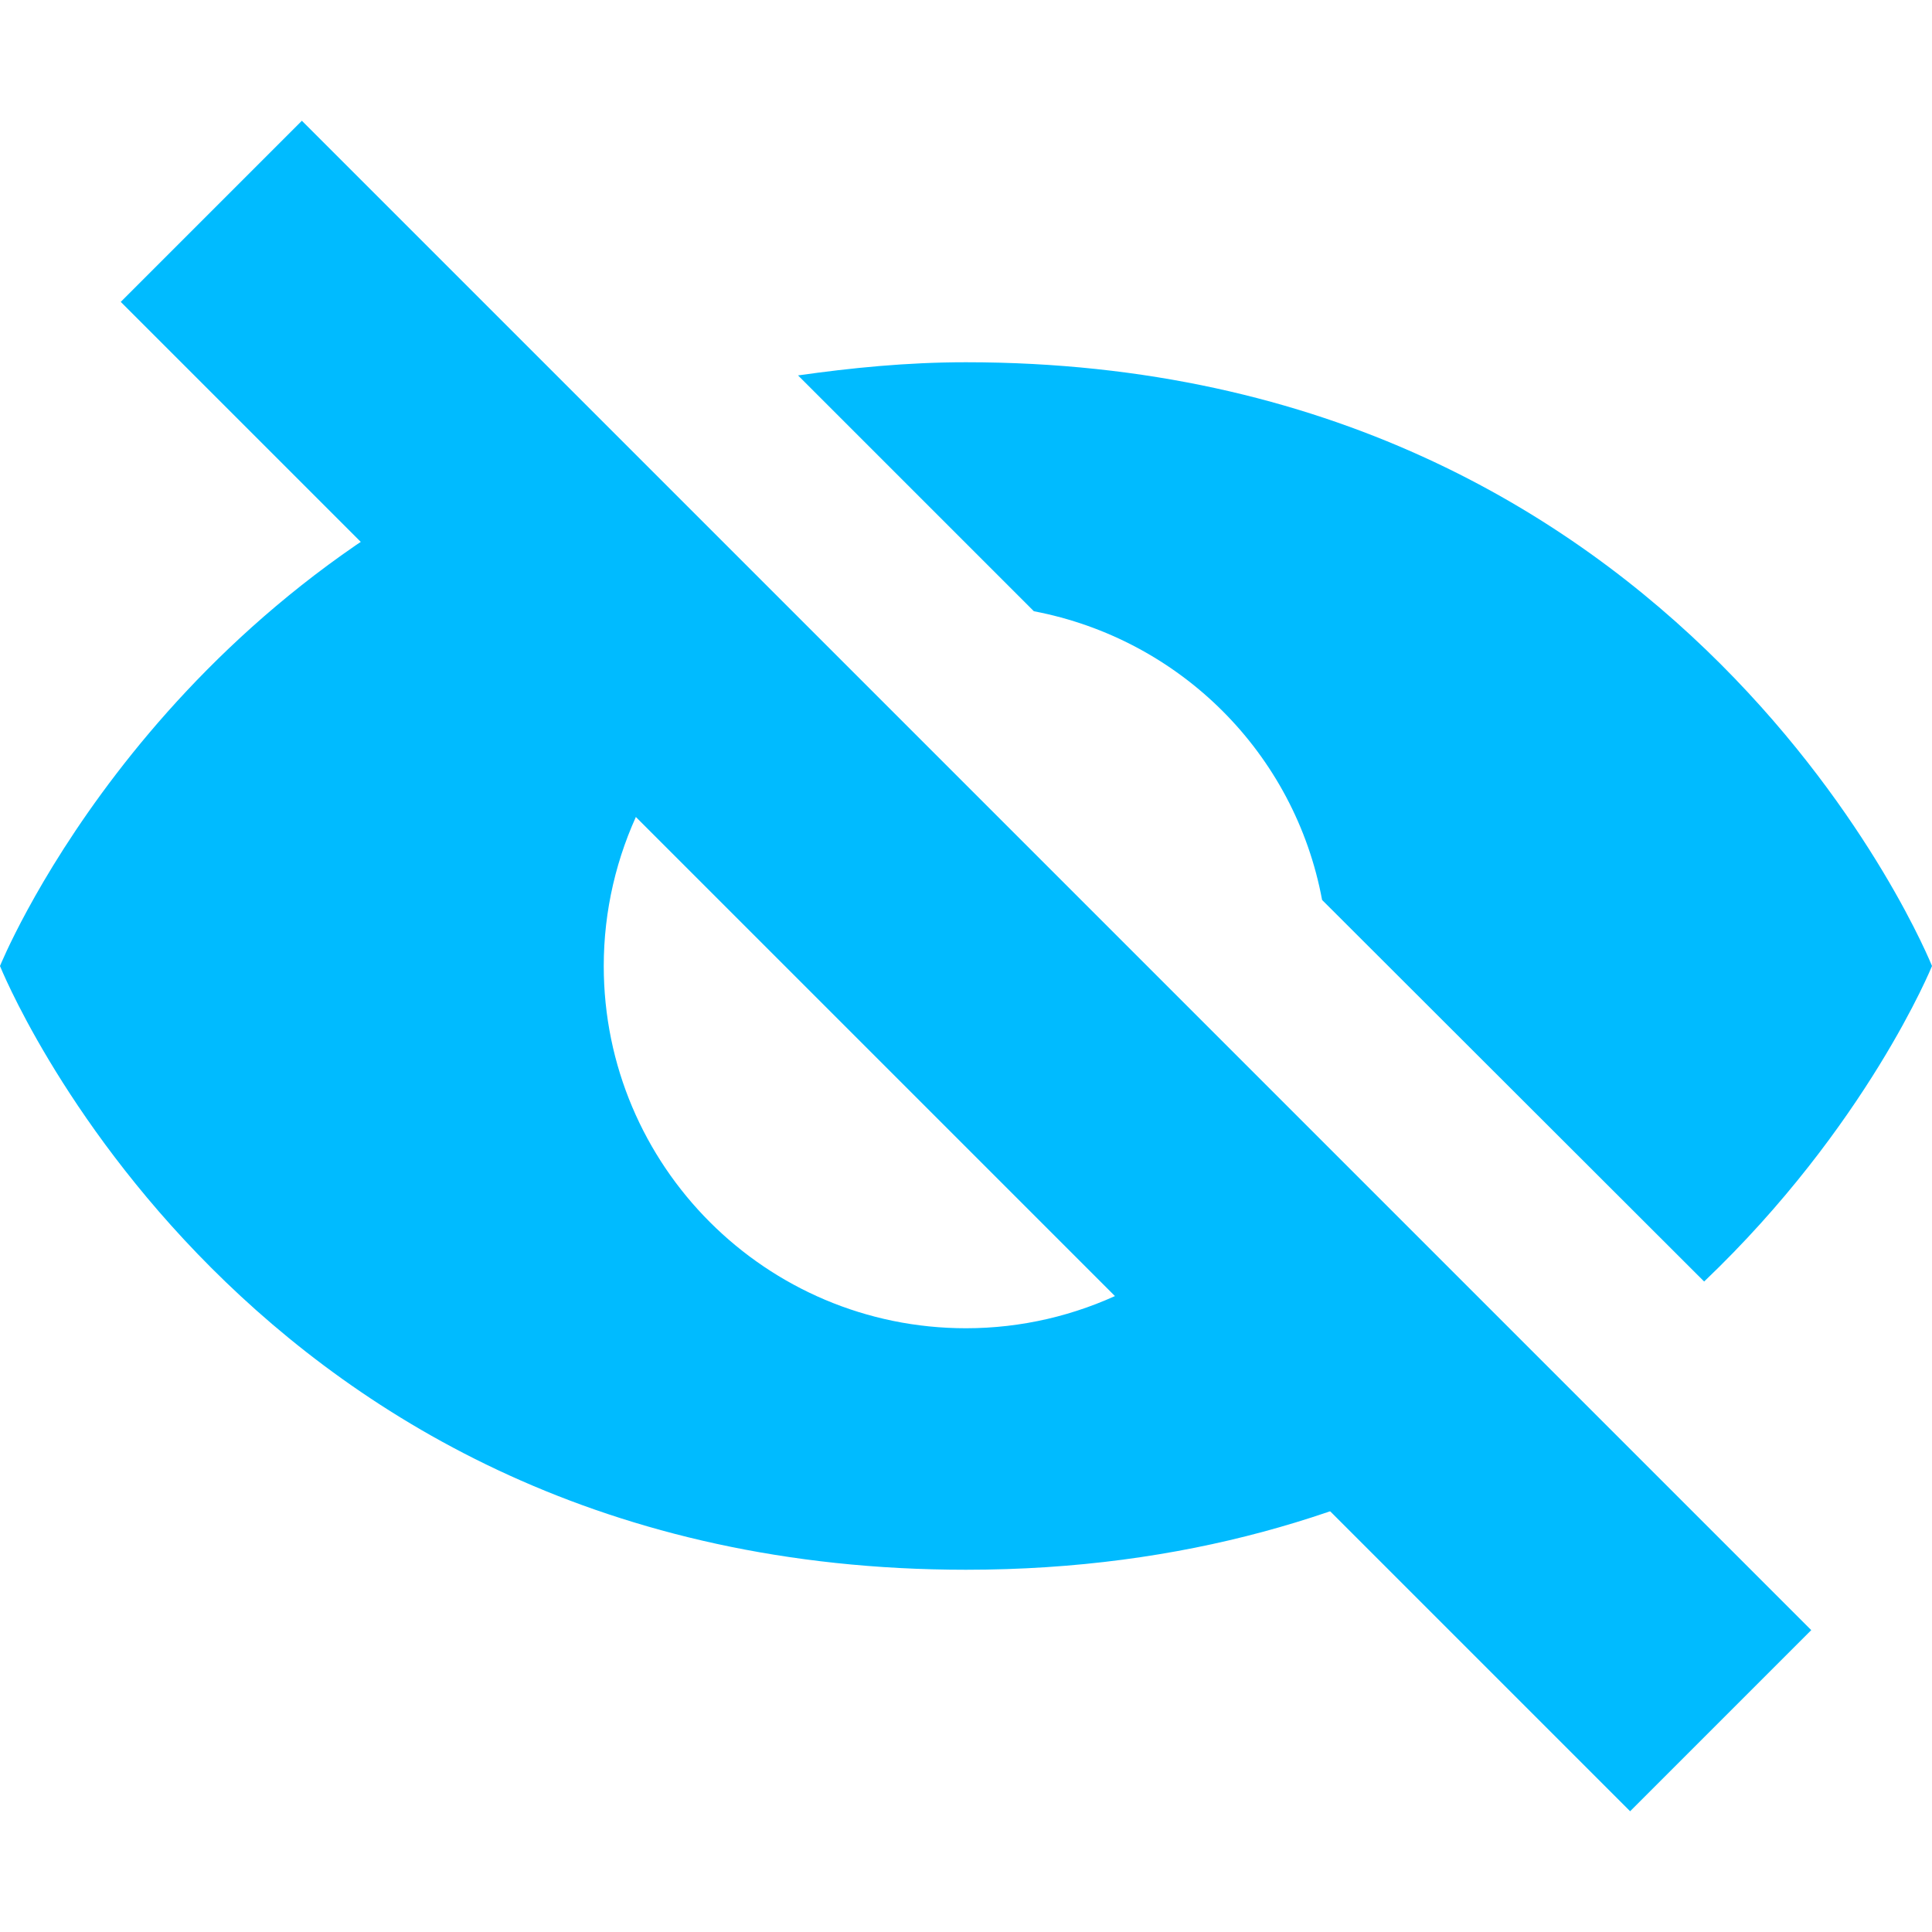 
<svg xmlns="http://www.w3.org/2000/svg" xmlns:xlink="http://www.w3.org/1999/xlink" width="16px" height="16px" viewBox="0 0 16 16" version="1.1">
<g id="surface1">
<path style=" stroke:none;fill-rule:nonzero;fill:#00bbff;fill-opacity:1;" d="M 8 3 C 7.508 3 7.047 3.047 6.609 3.109 L 8.562 5.062 C 9.773 5.293 10.723 6.238 10.949 7.453 L 14.113 10.613 C 15.461 9.328 16 8 16 8 C 16 8 14 3 8 3 Z M 4.273 3.773 C 1.148 5.16 0 8 0 8 C 0 8 2 13 8 13 C 9.82 13 11.266 12.531 12.398 11.898 L 10.355 9.855 C 9.785 10.578 8.918 11 8 11 C 6.344 11 5 9.656 5 8 C 5 7.082 5.422 6.211 6.145 5.645 Z M 4.273 3.773 "/>
<path style=" stroke:none;fill-rule:nonzero;fill:#00bbff;fill-opacity:1;" d="M 2.5 1 L 15 13.5 L 13.5 15 L 1 2.5 Z M 2.5 1 "/>
</g>
</svg>
